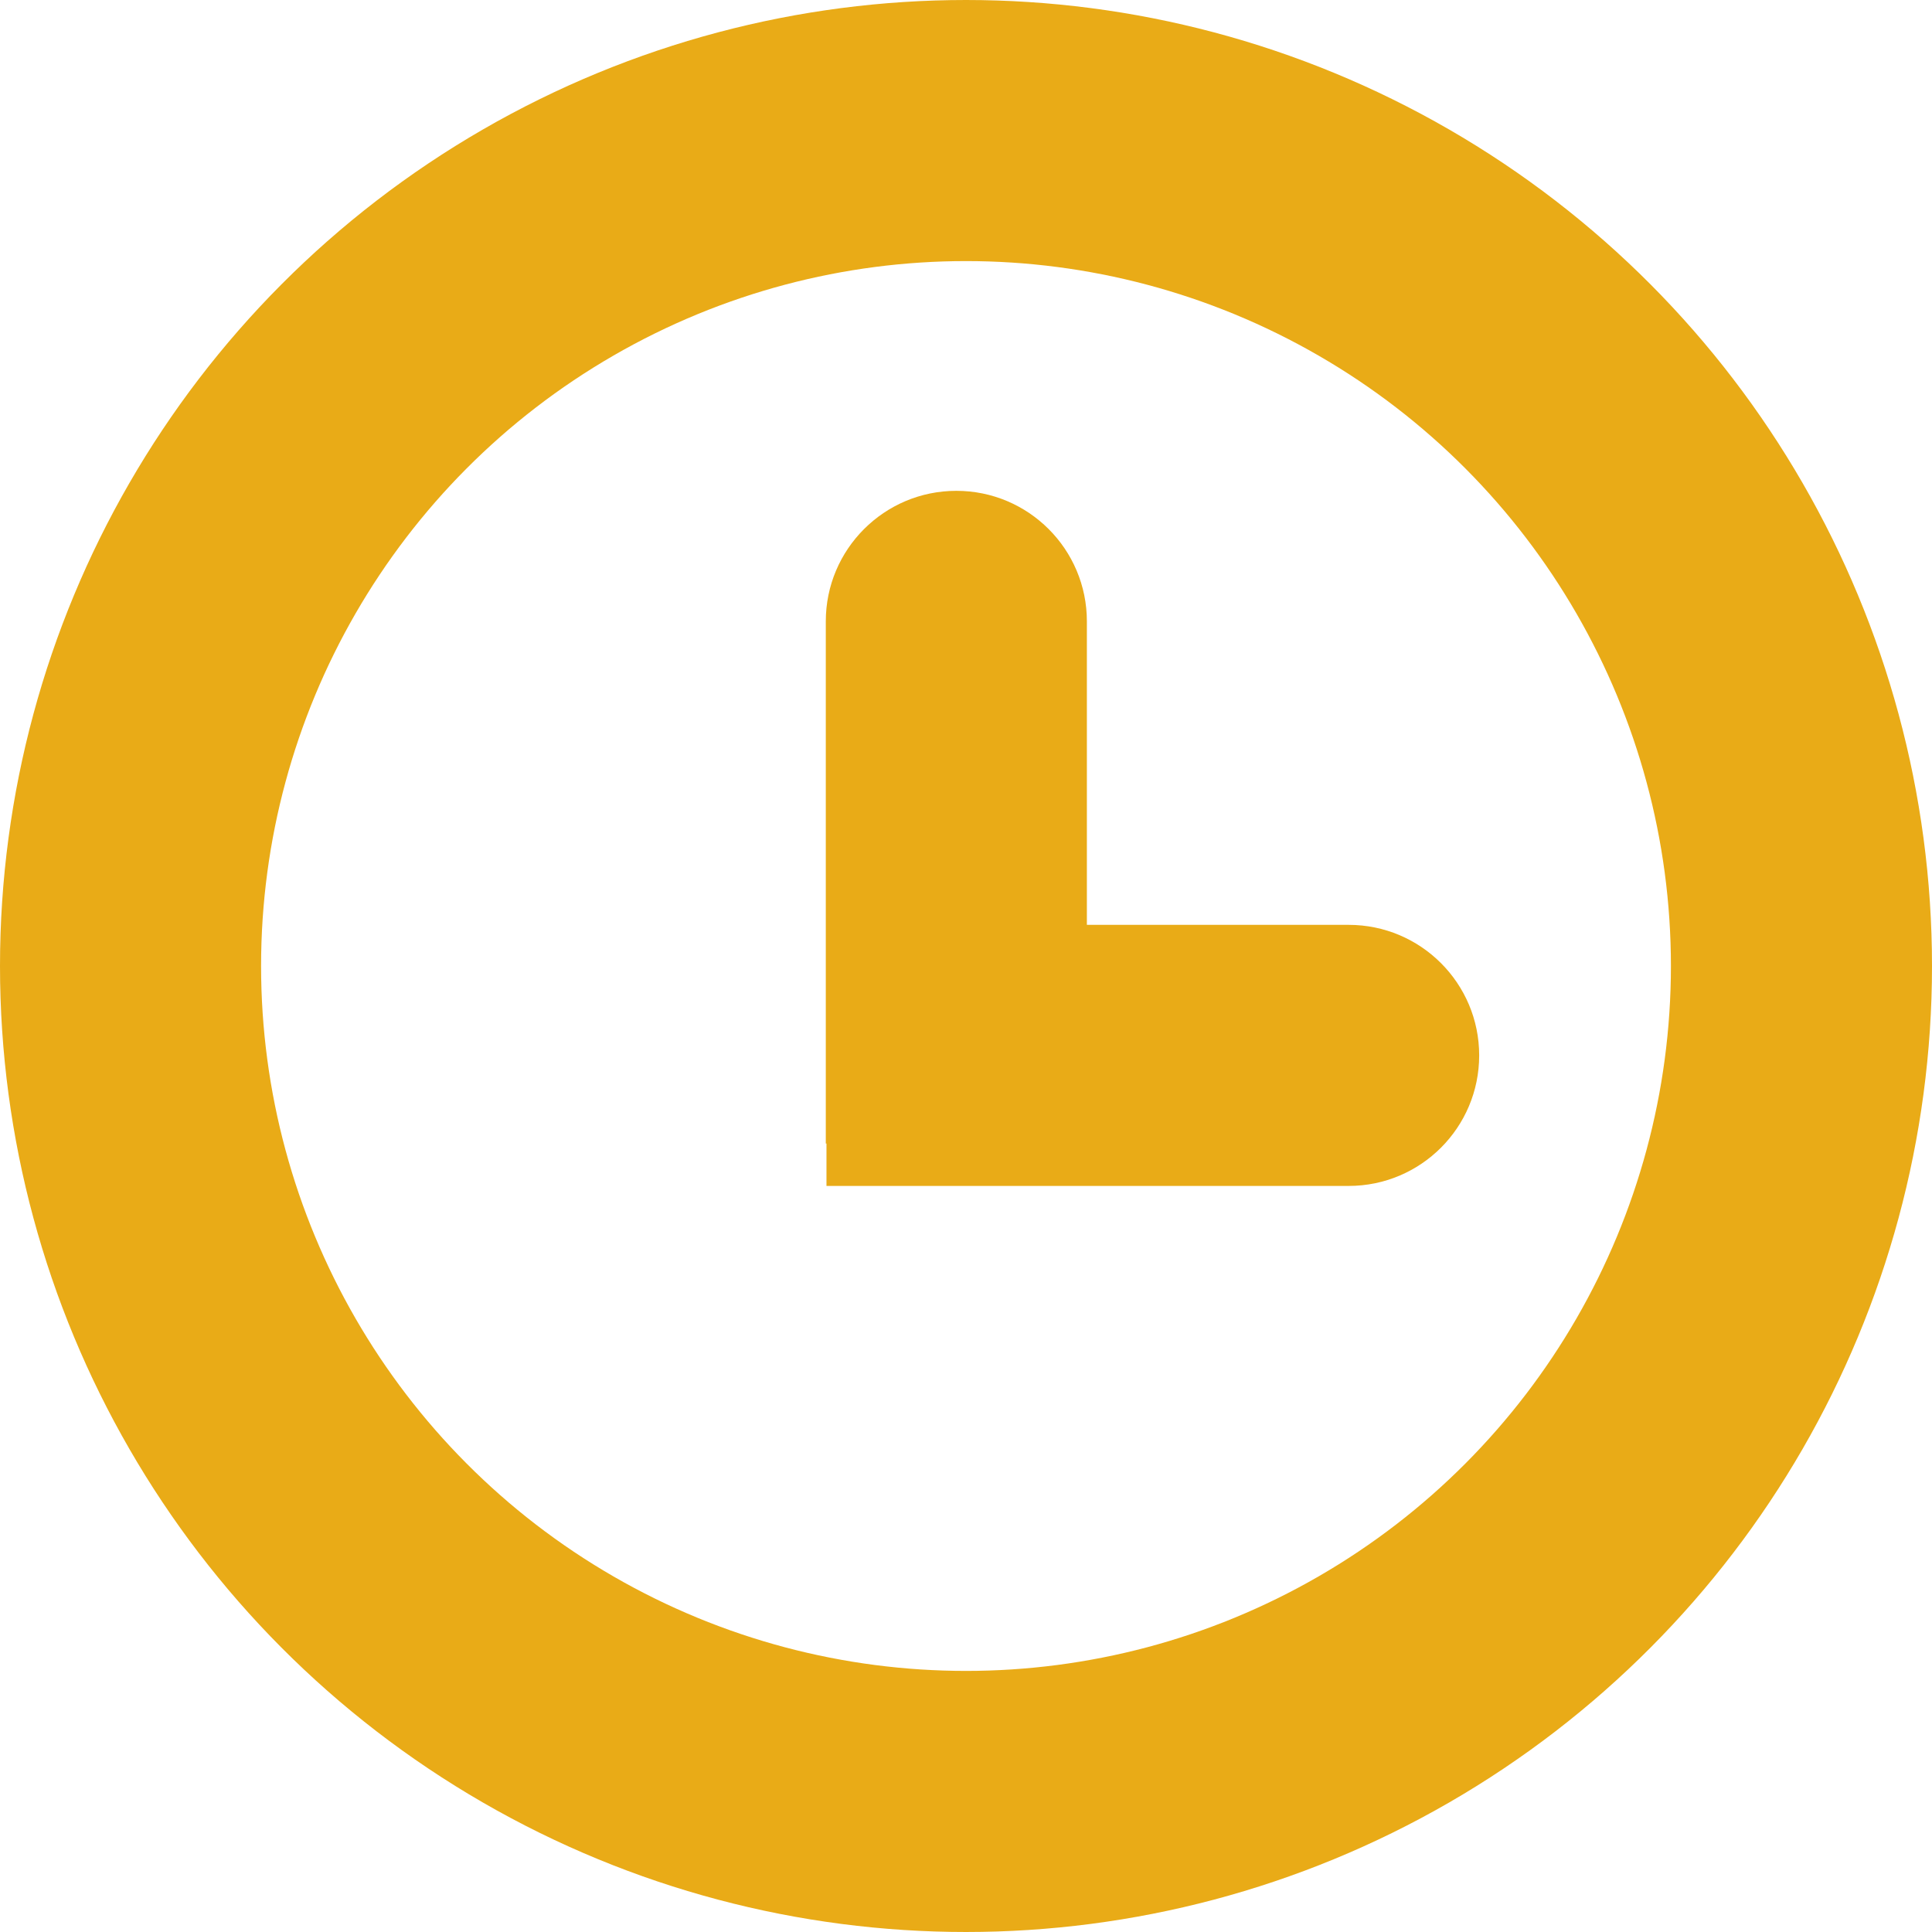 <svg width="37" height="37" viewBox="0 0 37 37" fill="none" xmlns="http://www.w3.org/2000/svg">
<circle cx="18.5" cy="18.5" r="16" stroke="#E9AB17" stroke-width="5"/>
<path d="M20.815 11.9C20.815 10.519 19.696 9.4 18.315 9.4C16.935 9.4 15.815 10.519 15.815 11.9H20.815ZM15.815 11.9V21.9H20.815V11.9H15.815Z" fill="#E9AB17"/>
<path d="M25.828 22.712C27.209 22.712 28.328 21.593 28.328 20.212C28.328 18.832 27.209 17.712 25.828 17.712V22.712ZM25.828 17.712H15.828V22.712H25.828V17.712Z" fill="#E9AB17"/>
</svg>
